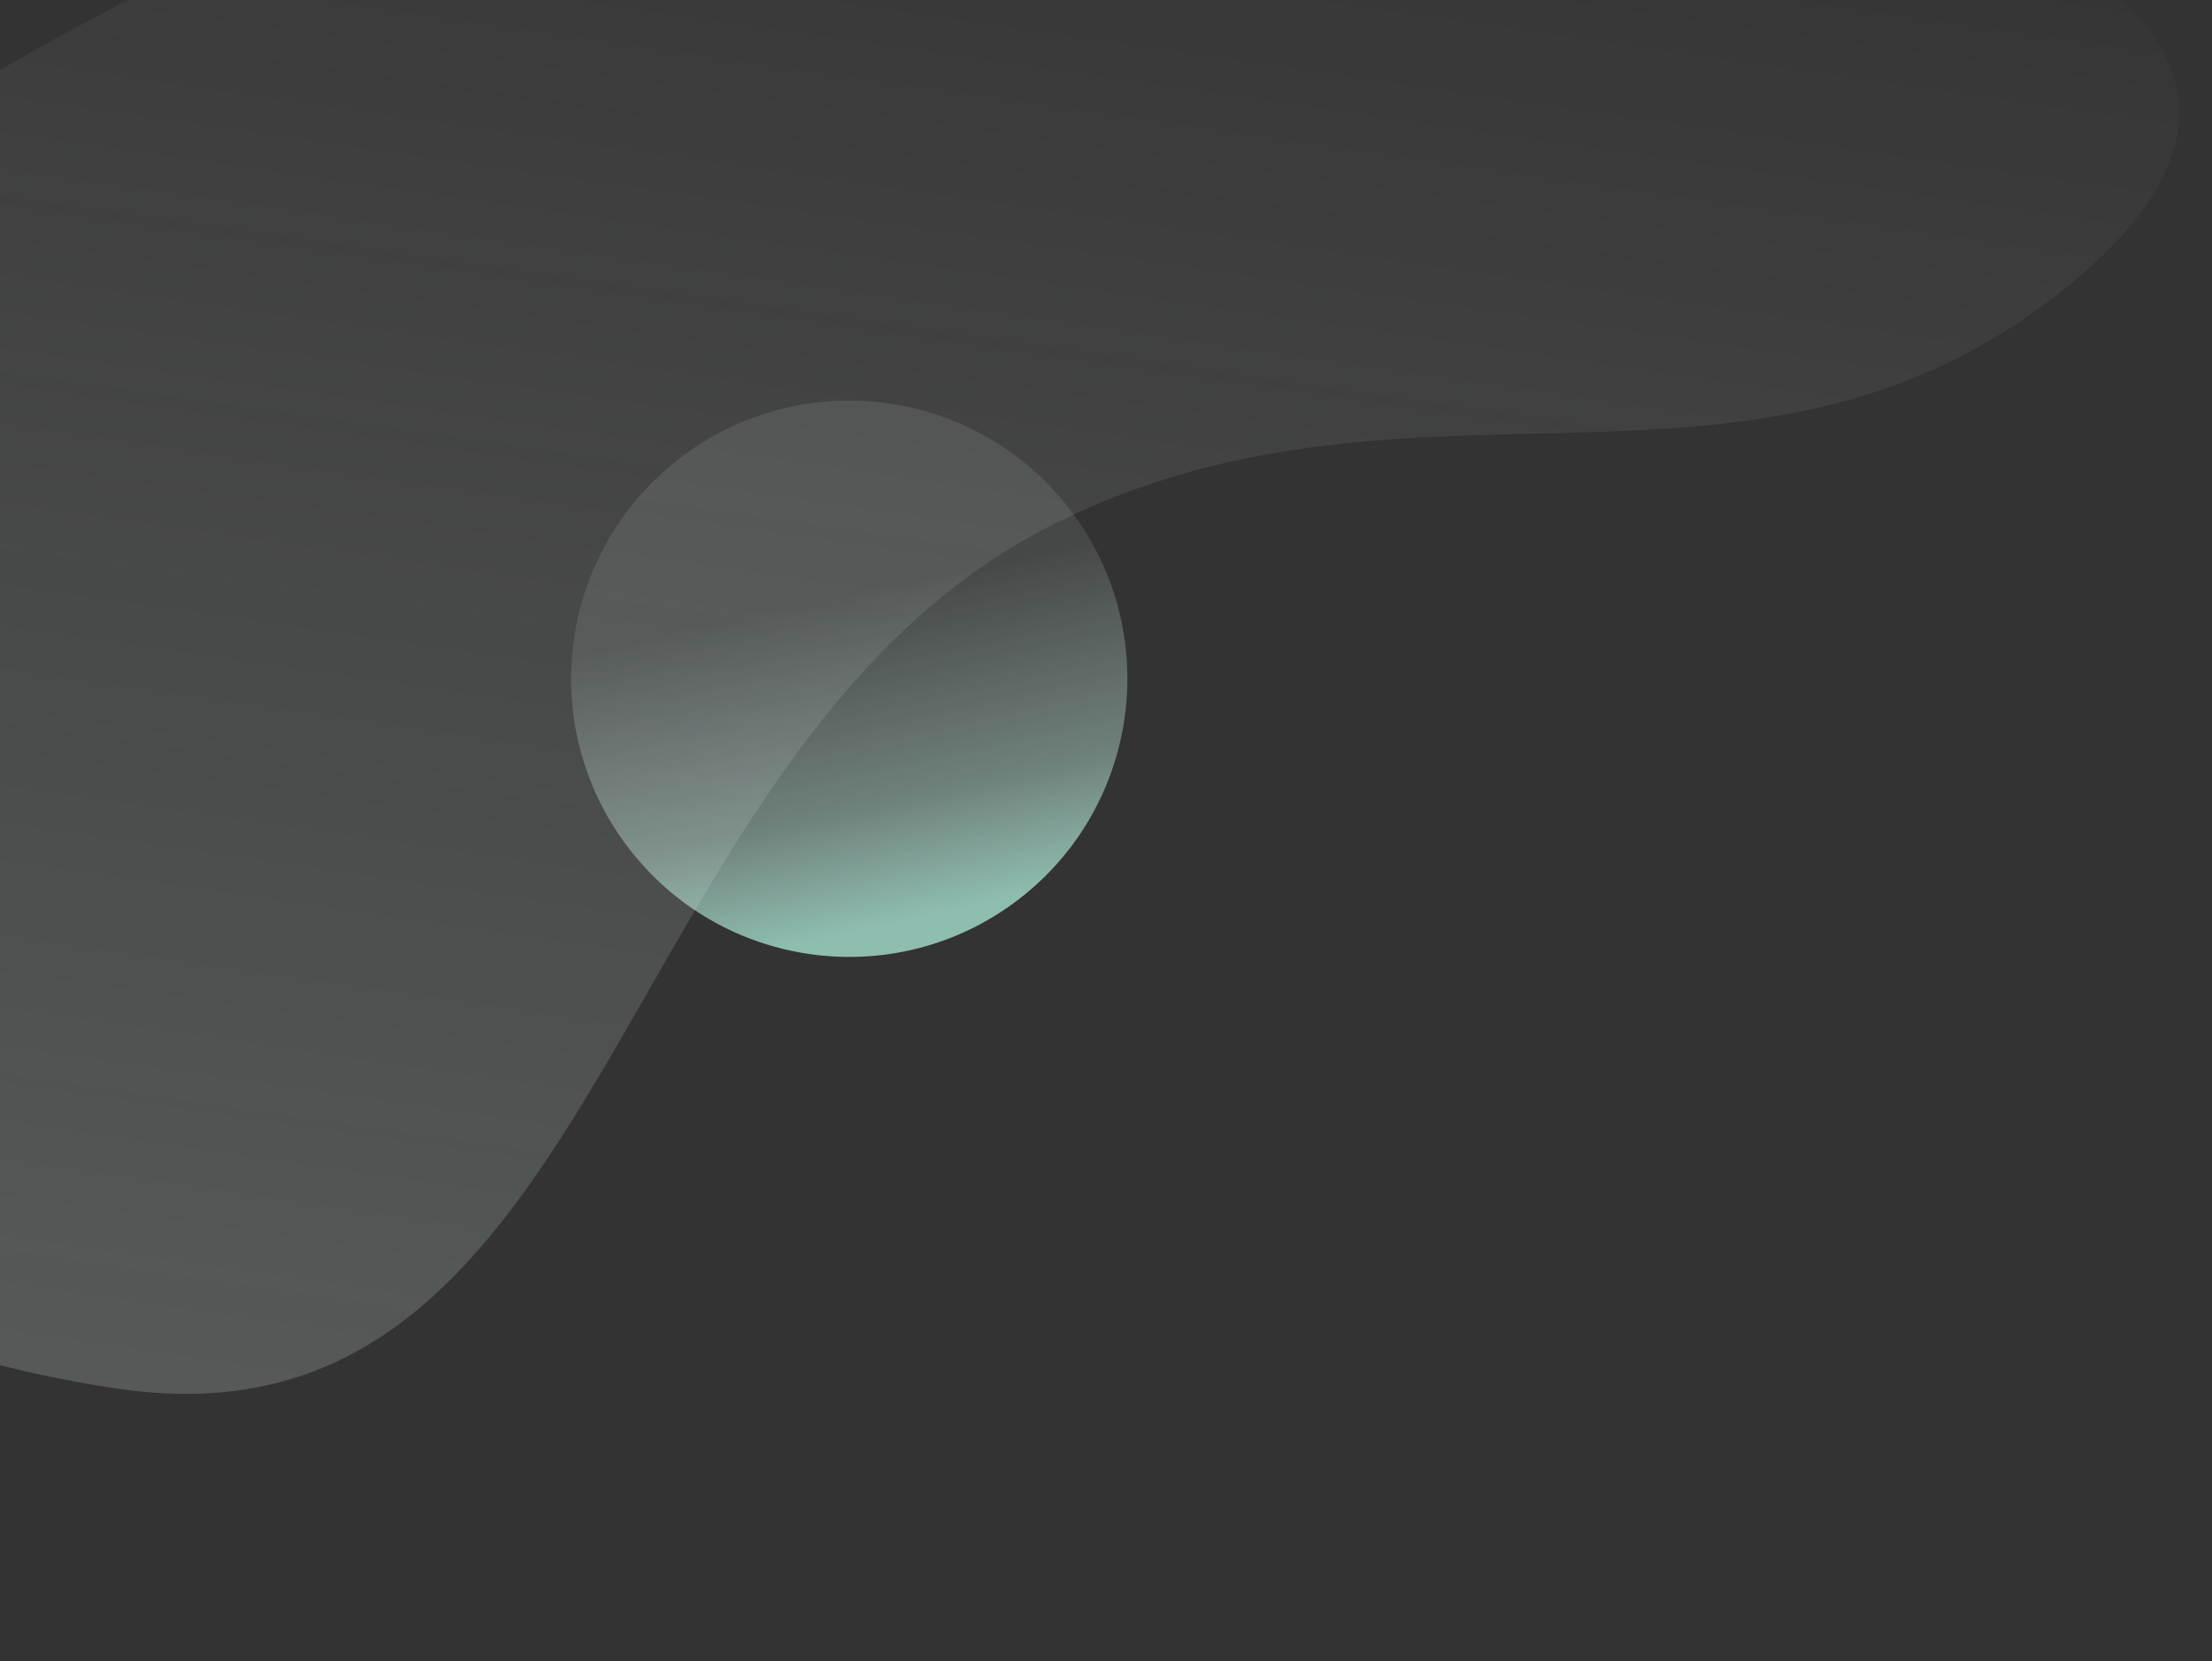 <svg width="285" height="214" viewBox="0 0 285 214" fill="none" xmlns="http://www.w3.org/2000/svg">
<rect x="0" y="0" width="285" height="214" fill="#333333" stroke="none"/>
<circle opacity="0.7" cx="109.419" cy="87.44" r="35.834" transform="rotate(141.498 109.419 87.44)" fill="url(#paint0_linear)"/>
<path opacity="0.2" d="M135.912 67.448C182.905 44.039 226.432 69.859 266.883 36.494C337.832 -22.027 117.82 -50.138 35.185 -9.5C-21.61 18.431 -87.881 56.678 -66.619 116.12C-53.09 153.942 -24.668 173.039 15.248 178.903C78.929 188.26 78.404 96.095 135.912 67.448Z" fill="url(#paint1_linear)"/>
<defs>
<linearGradient id="paint0_linear" x1="109.419" y1="51.605" x2="90.412" y2="90.25" gradientUnits="userSpaceOnUse">
<stop stop-color="#B4FAE5"/>
<stop offset="0.359" stop-color="#C9F8EA" stop-opacity="0.571"/>
<stop offset="1" stop-color="#DEF6EF" stop-opacity="0.15"/>
</linearGradient>
<linearGradient id="paint1_linear" x1="85.308" y1="189.039" x2="117.987" y2="-36.859" gradientUnits="userSpaceOnUse">
<stop stop-color="#DEF6EF"/>
<stop offset="1" stop-color="white" stop-opacity="0"/>
</linearGradient>
</defs>
</svg>
